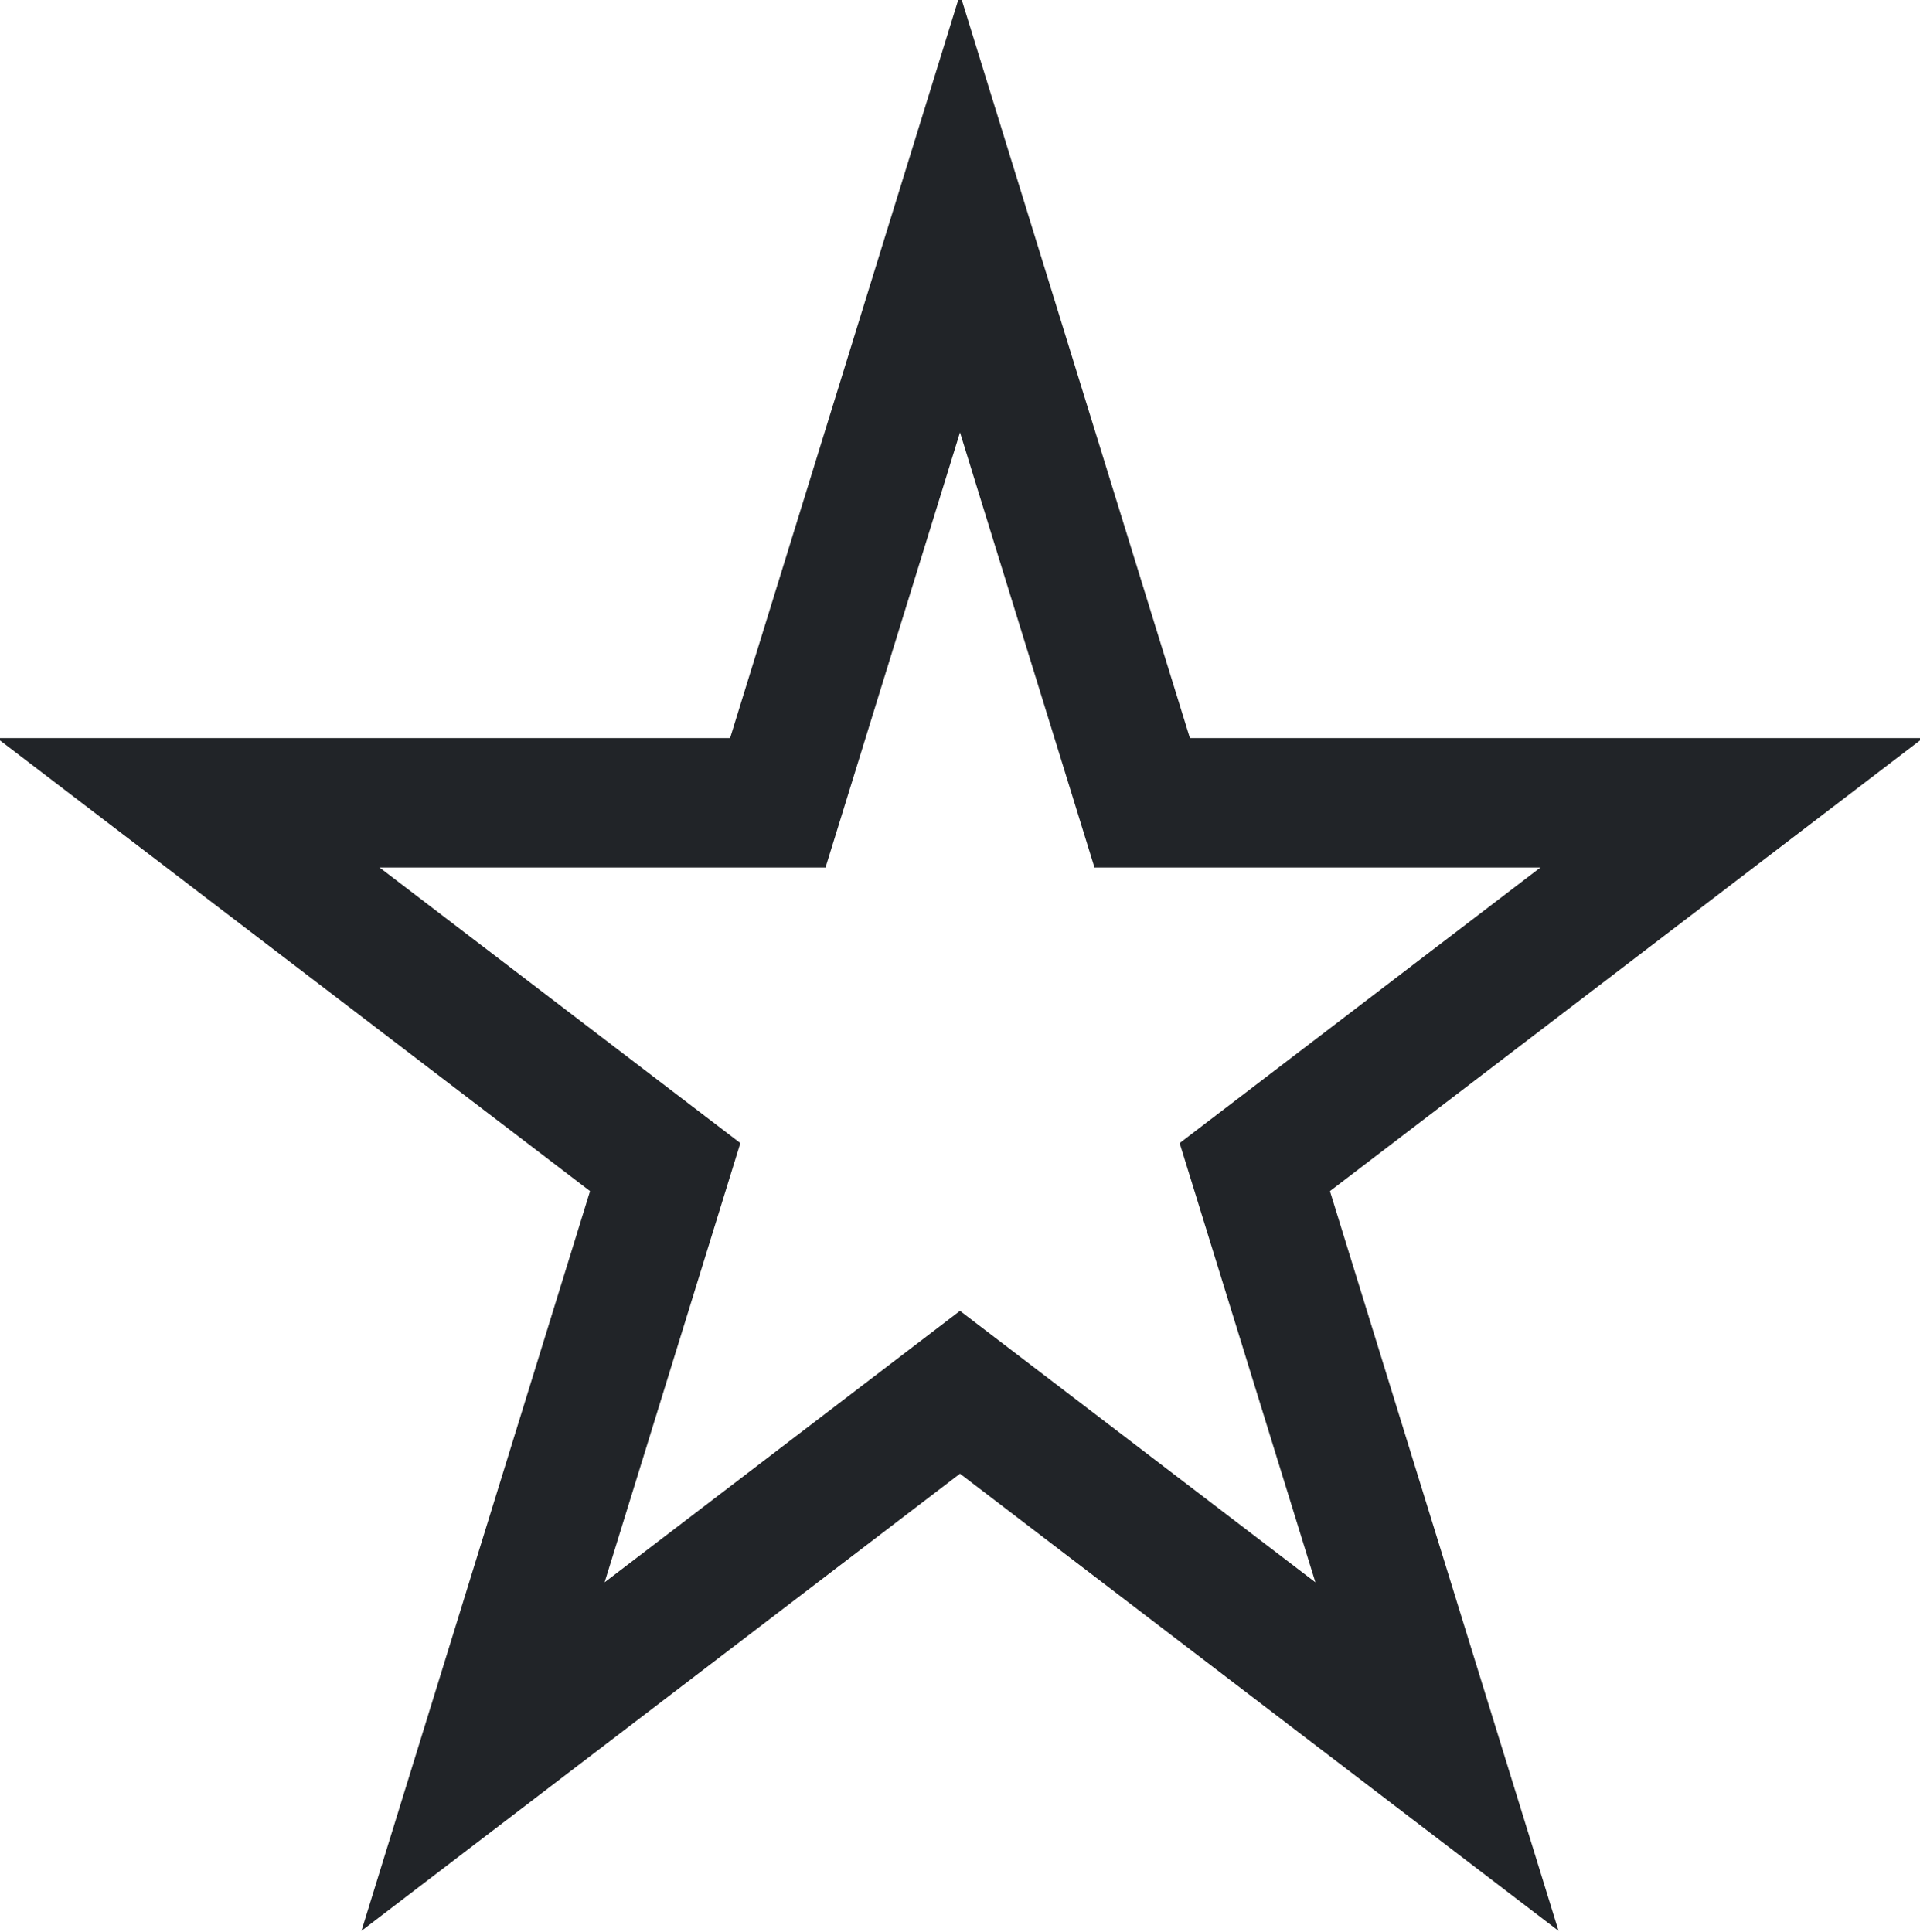 <svg width="153" height="154" xmlns="http://www.w3.org/2000/svg" xmlns:xlink="http://www.w3.org/1999/xlink" xml:space="preserve" overflow="hidden"><g transform="translate(-468 -837)"><path d="M483 900.982 529.982 900.982 544.5 854 559.018 900.982 606 900.982 567.991 930.018 582.509 977 544.5 947.963 506.491 977 521.009 930.018Z" stroke="#212428" stroke-width="10.312" stroke-miterlimit="8" fill="none" fill-rule="evenodd"/></g></svg>